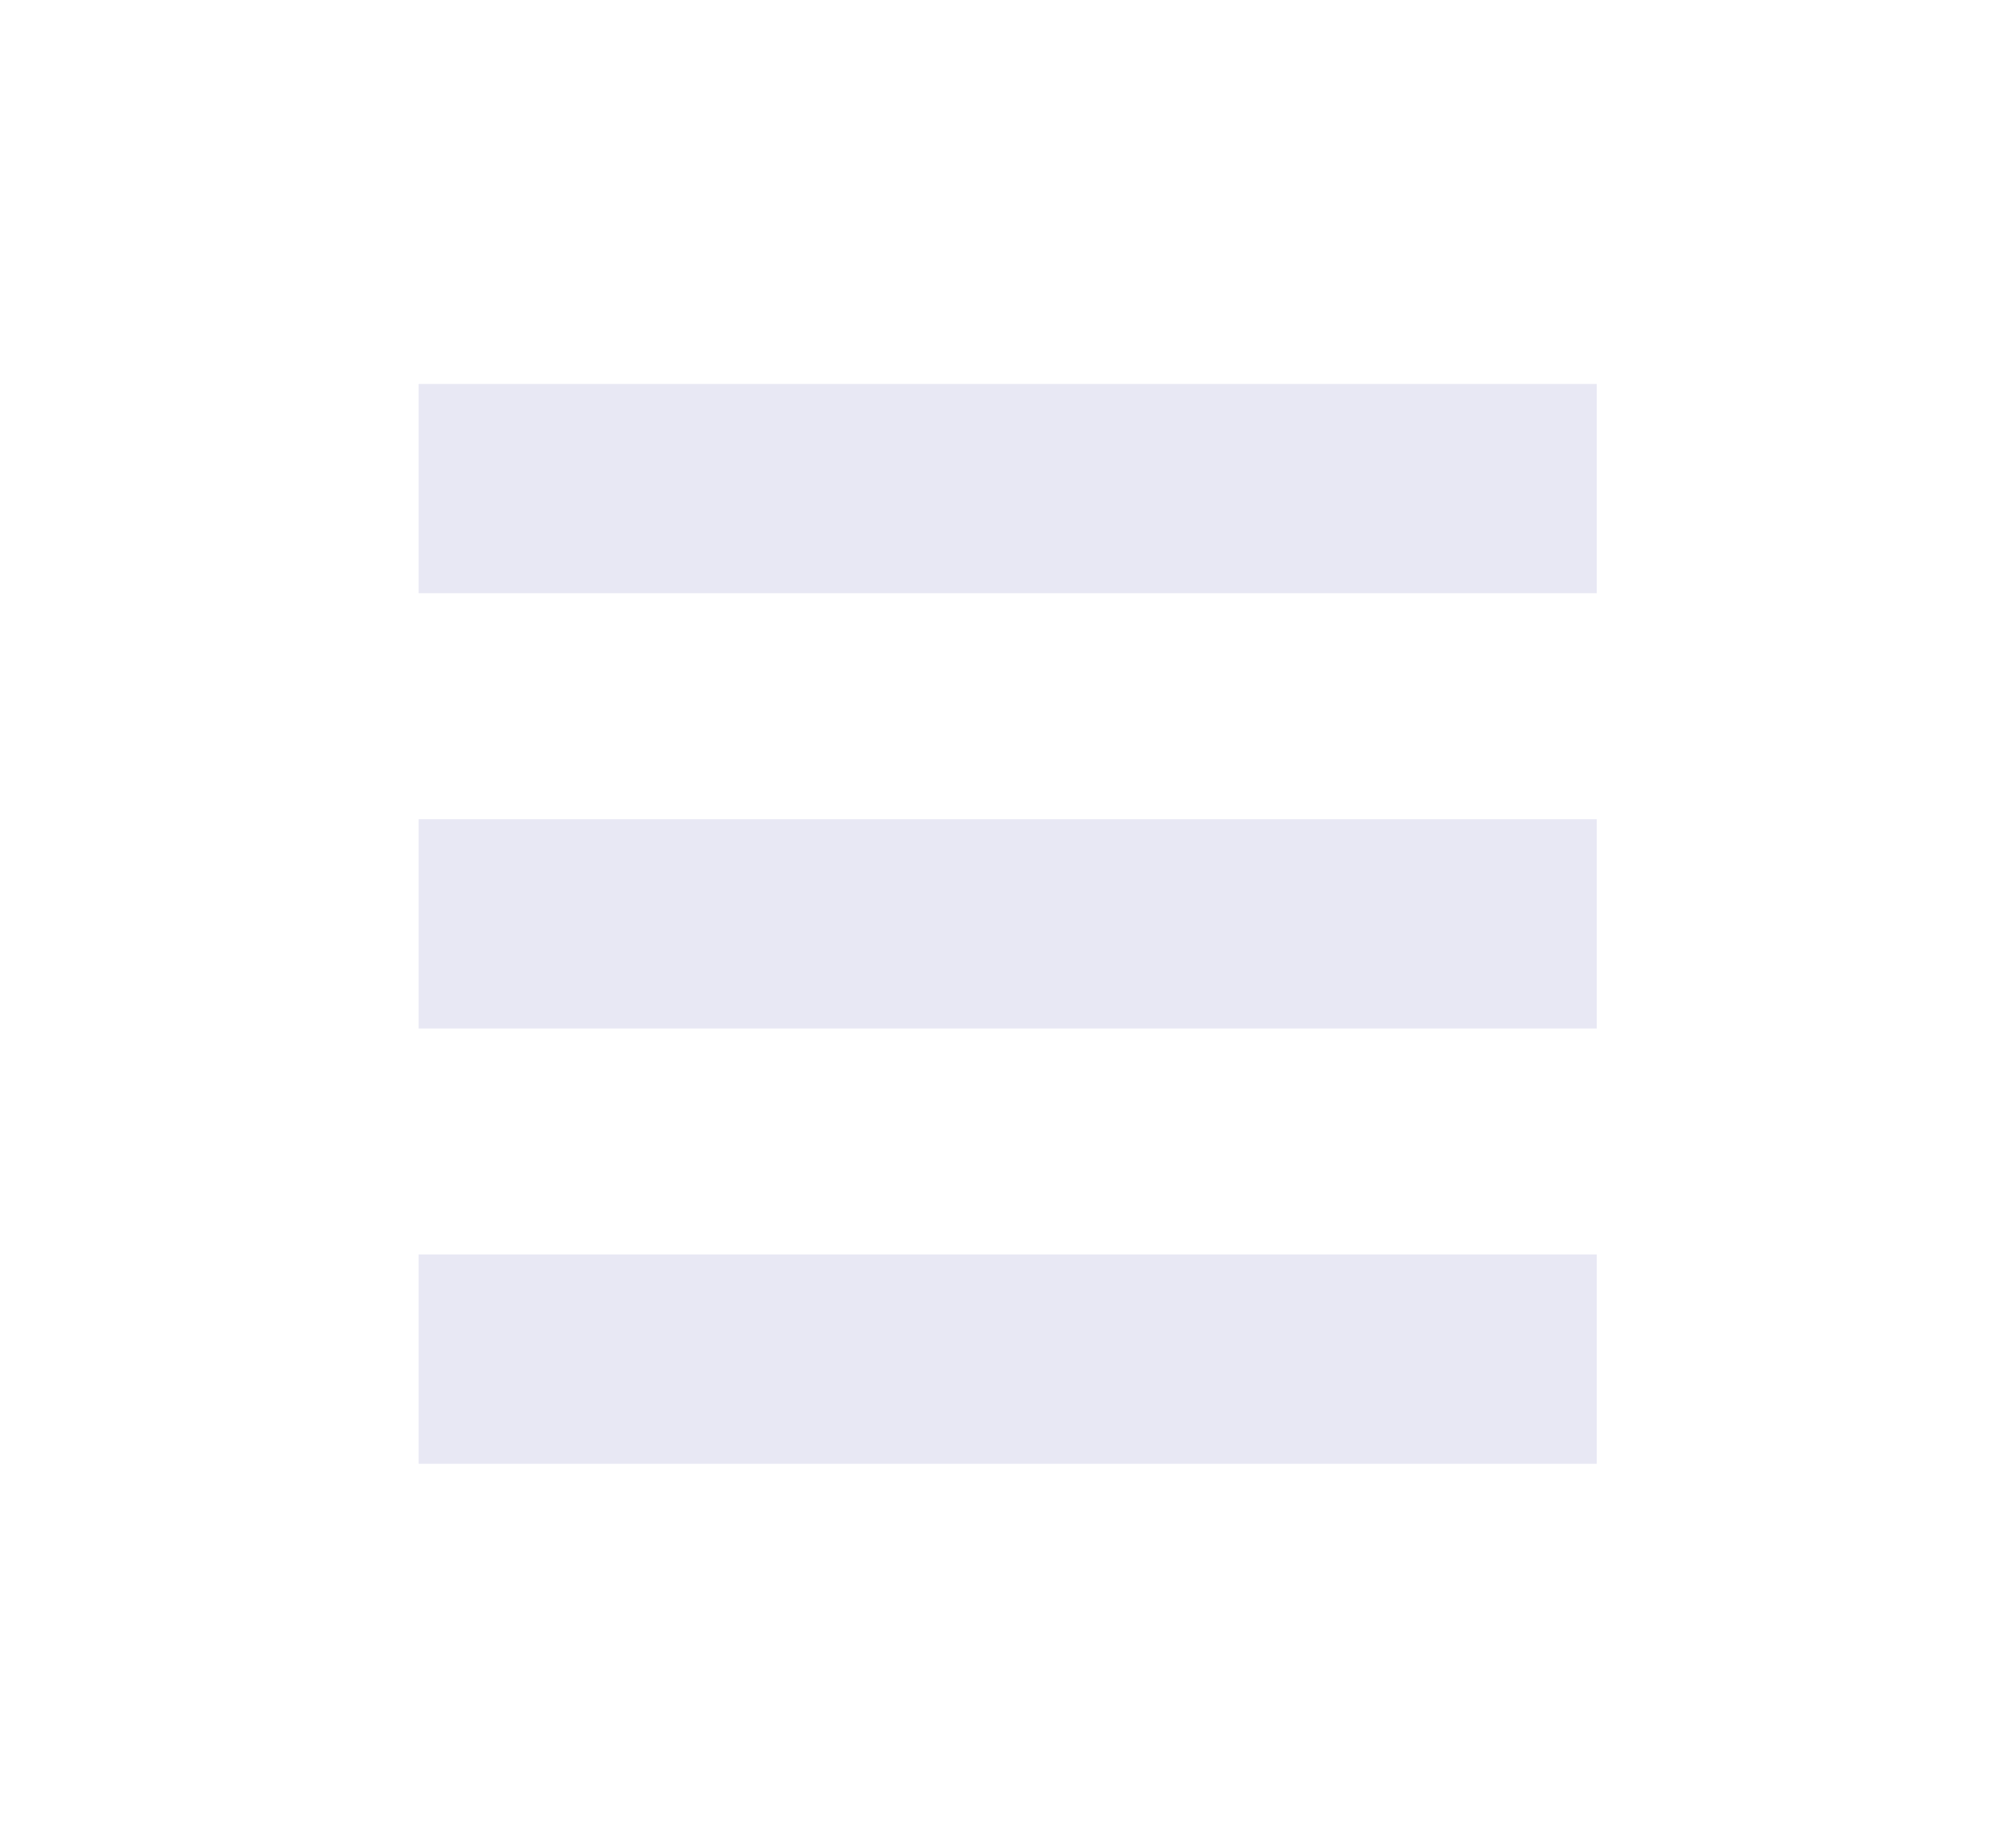 <?xml version="1.0" encoding="UTF-8" standalone="no"?>
<!-- Created with Inkscape (http://www.inkscape.org/) -->

<svg
   width="3.496mm"
   height="3.204mm"
   viewBox="0 0 3.496 3.204"
   version="1.1"
   id="svg1"
   xml:space="preserve"
   sodipodi:docname="icone_salvos_dark.svg"
   inkscape:version="1.3.2 (091e20e, 2023-11-25, custom)"
   xmlns:inkscape="http://www.inkscape.org/namespaces/inkscape"
   xmlns:sodipodi="http://sodipodi.sourceforge.net/DTD/sodipodi-0.dtd"
   xmlns="http://www.w3.org/2000/svg"
   xmlns:svg="http://www.w3.org/2000/svg"><sodipodi:namedview
     id="namedview1"
     pagecolor="#ffffff"
     bordercolor="#000000"
     borderopacity="0.25"
     inkscape:showpageshadow="2"
     inkscape:pageopacity="0.0"
     inkscape:pagecheckerboard="0"
     inkscape:deskcolor="#d1d1d1"
     inkscape:document-units="mm"
     inkscape:zoom="67.127237"
     inkscape:cx="6.6143048"
     inkscape:cy="6.0556642"
     inkscape:window-width="1920"
     inkscape:window-height="1009"
     inkscape:window-x="-8"
     inkscape:window-y="-8"
     inkscape:window-maximized="1"
     inkscape:current-layer="layer1" /><defs
     id="defs1" /><g
     inkscape:label="Layer 1"
     inkscape:groupmode="layer"
     id="layer1"
     transform="translate(-165.298,-158.043)"><path
       id="path13"
       style="fill:#e8e8f4;stroke-width:2.117;stroke-linecap:round;stroke-linejoin:round"
       d="m 166.024,158.709 v 0.363 h 2.043 v -0.363 z m 0,0.755 v 0.363 h 2.043 v -0.363 z m 0,0.755 v 0.363 h 2.043 v -0.363 z" /></g></svg>

